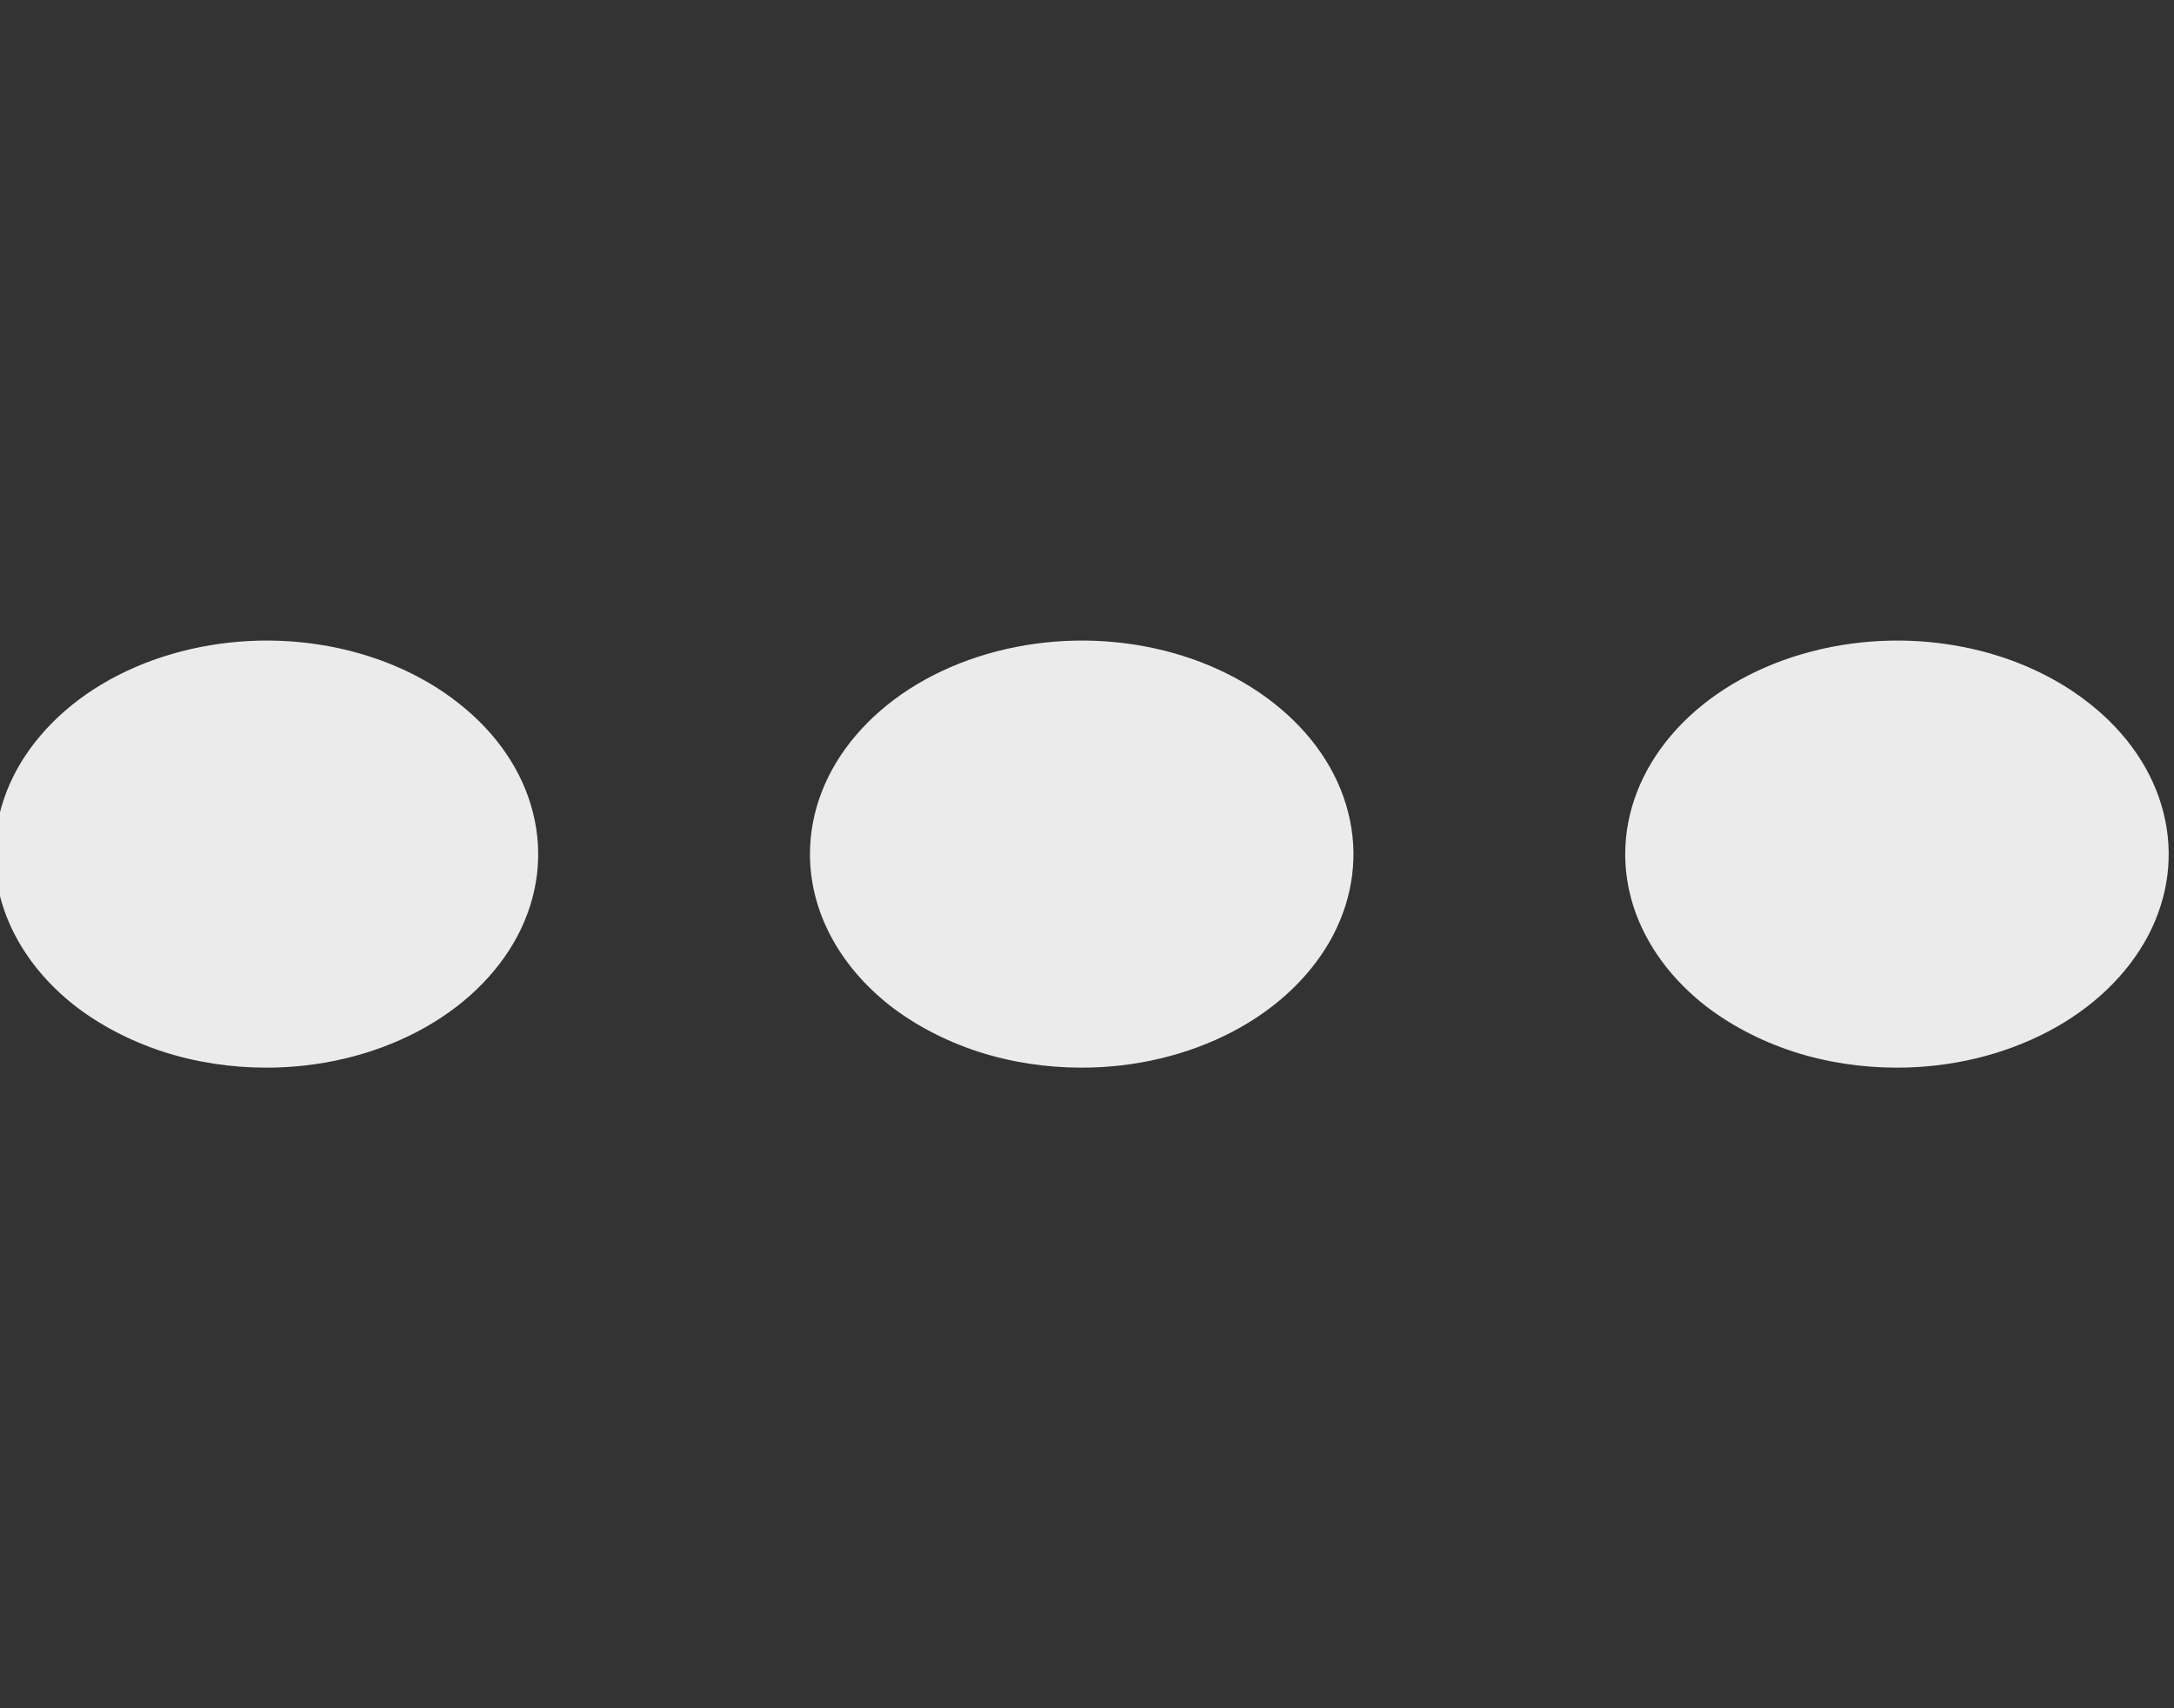 <svg width="14" height="11" viewBox="0 0 14 11" fill="none" xmlns="http://www.w3.org/2000/svg">
<rect x="0" y="0" width="14" height="11" fill="#333333" stroke="none"/>
<g clip-path="url(#clip0_800_1844)">
<path fill-rule="evenodd" clip-rule="evenodd" d="M12.216 6.875C12.562 6.875 12.9 6.794 13.188 6.643C13.476 6.492 13.7 6.277 13.833 6.026C13.965 5.775 14 5.498 13.932 5.232C13.865 4.965 13.698 4.72 13.453 4.528C13.209 4.335 12.897 4.204 12.557 4.151C12.218 4.098 11.866 4.126 11.546 4.23C11.226 4.334 10.953 4.51 10.761 4.736C10.569 4.962 10.466 5.228 10.466 5.5C10.466 5.681 10.511 5.859 10.599 6.026C10.687 6.193 10.816 6.345 10.978 6.473C11.141 6.6 11.334 6.701 11.546 6.771C11.758 6.84 11.986 6.875 12.216 6.875ZM6.966 6.875C7.312 6.875 7.65 6.794 7.938 6.643C8.226 6.492 8.45 6.277 8.583 6.026C8.715 5.775 8.75 5.498 8.682 5.232C8.615 4.965 8.448 4.72 8.203 4.528C7.959 4.335 7.647 4.204 7.307 4.151C6.968 4.098 6.616 4.126 6.296 4.23C5.976 4.334 5.703 4.51 5.511 4.736C5.318 4.962 5.216 5.228 5.216 5.5C5.216 5.681 5.261 5.859 5.349 6.026C5.437 6.193 5.566 6.345 5.728 6.473C5.891 6.6 6.084 6.701 6.296 6.771C6.508 6.84 6.736 6.875 6.966 6.875ZM1.716 6.875C2.062 6.875 2.4 6.794 2.688 6.643C2.976 6.492 3.2 6.277 3.333 6.026C3.465 5.775 3.5 5.498 3.432 5.232C3.365 4.965 3.198 4.72 2.953 4.528C2.709 4.335 2.397 4.204 2.057 4.151C1.718 4.098 1.366 4.126 1.046 4.23C0.726 4.334 0.453 4.51 0.261 4.736C0.068 4.962 -0.034 5.228 -0.034 5.5C-0.034 5.681 0.011 5.859 0.099 6.026C0.187 6.193 0.316 6.345 0.478 6.473C0.641 6.6 0.834 6.701 1.046 6.771C1.258 6.84 1.486 6.875 1.716 6.875Z" fill="white" fill-opacity="0.9"/>
</g>
<defs>
<clipPath id="clip0_800_1844">
<rect width="14" height="11" fill="white"/>
</clipPath>
</defs>
</svg>
